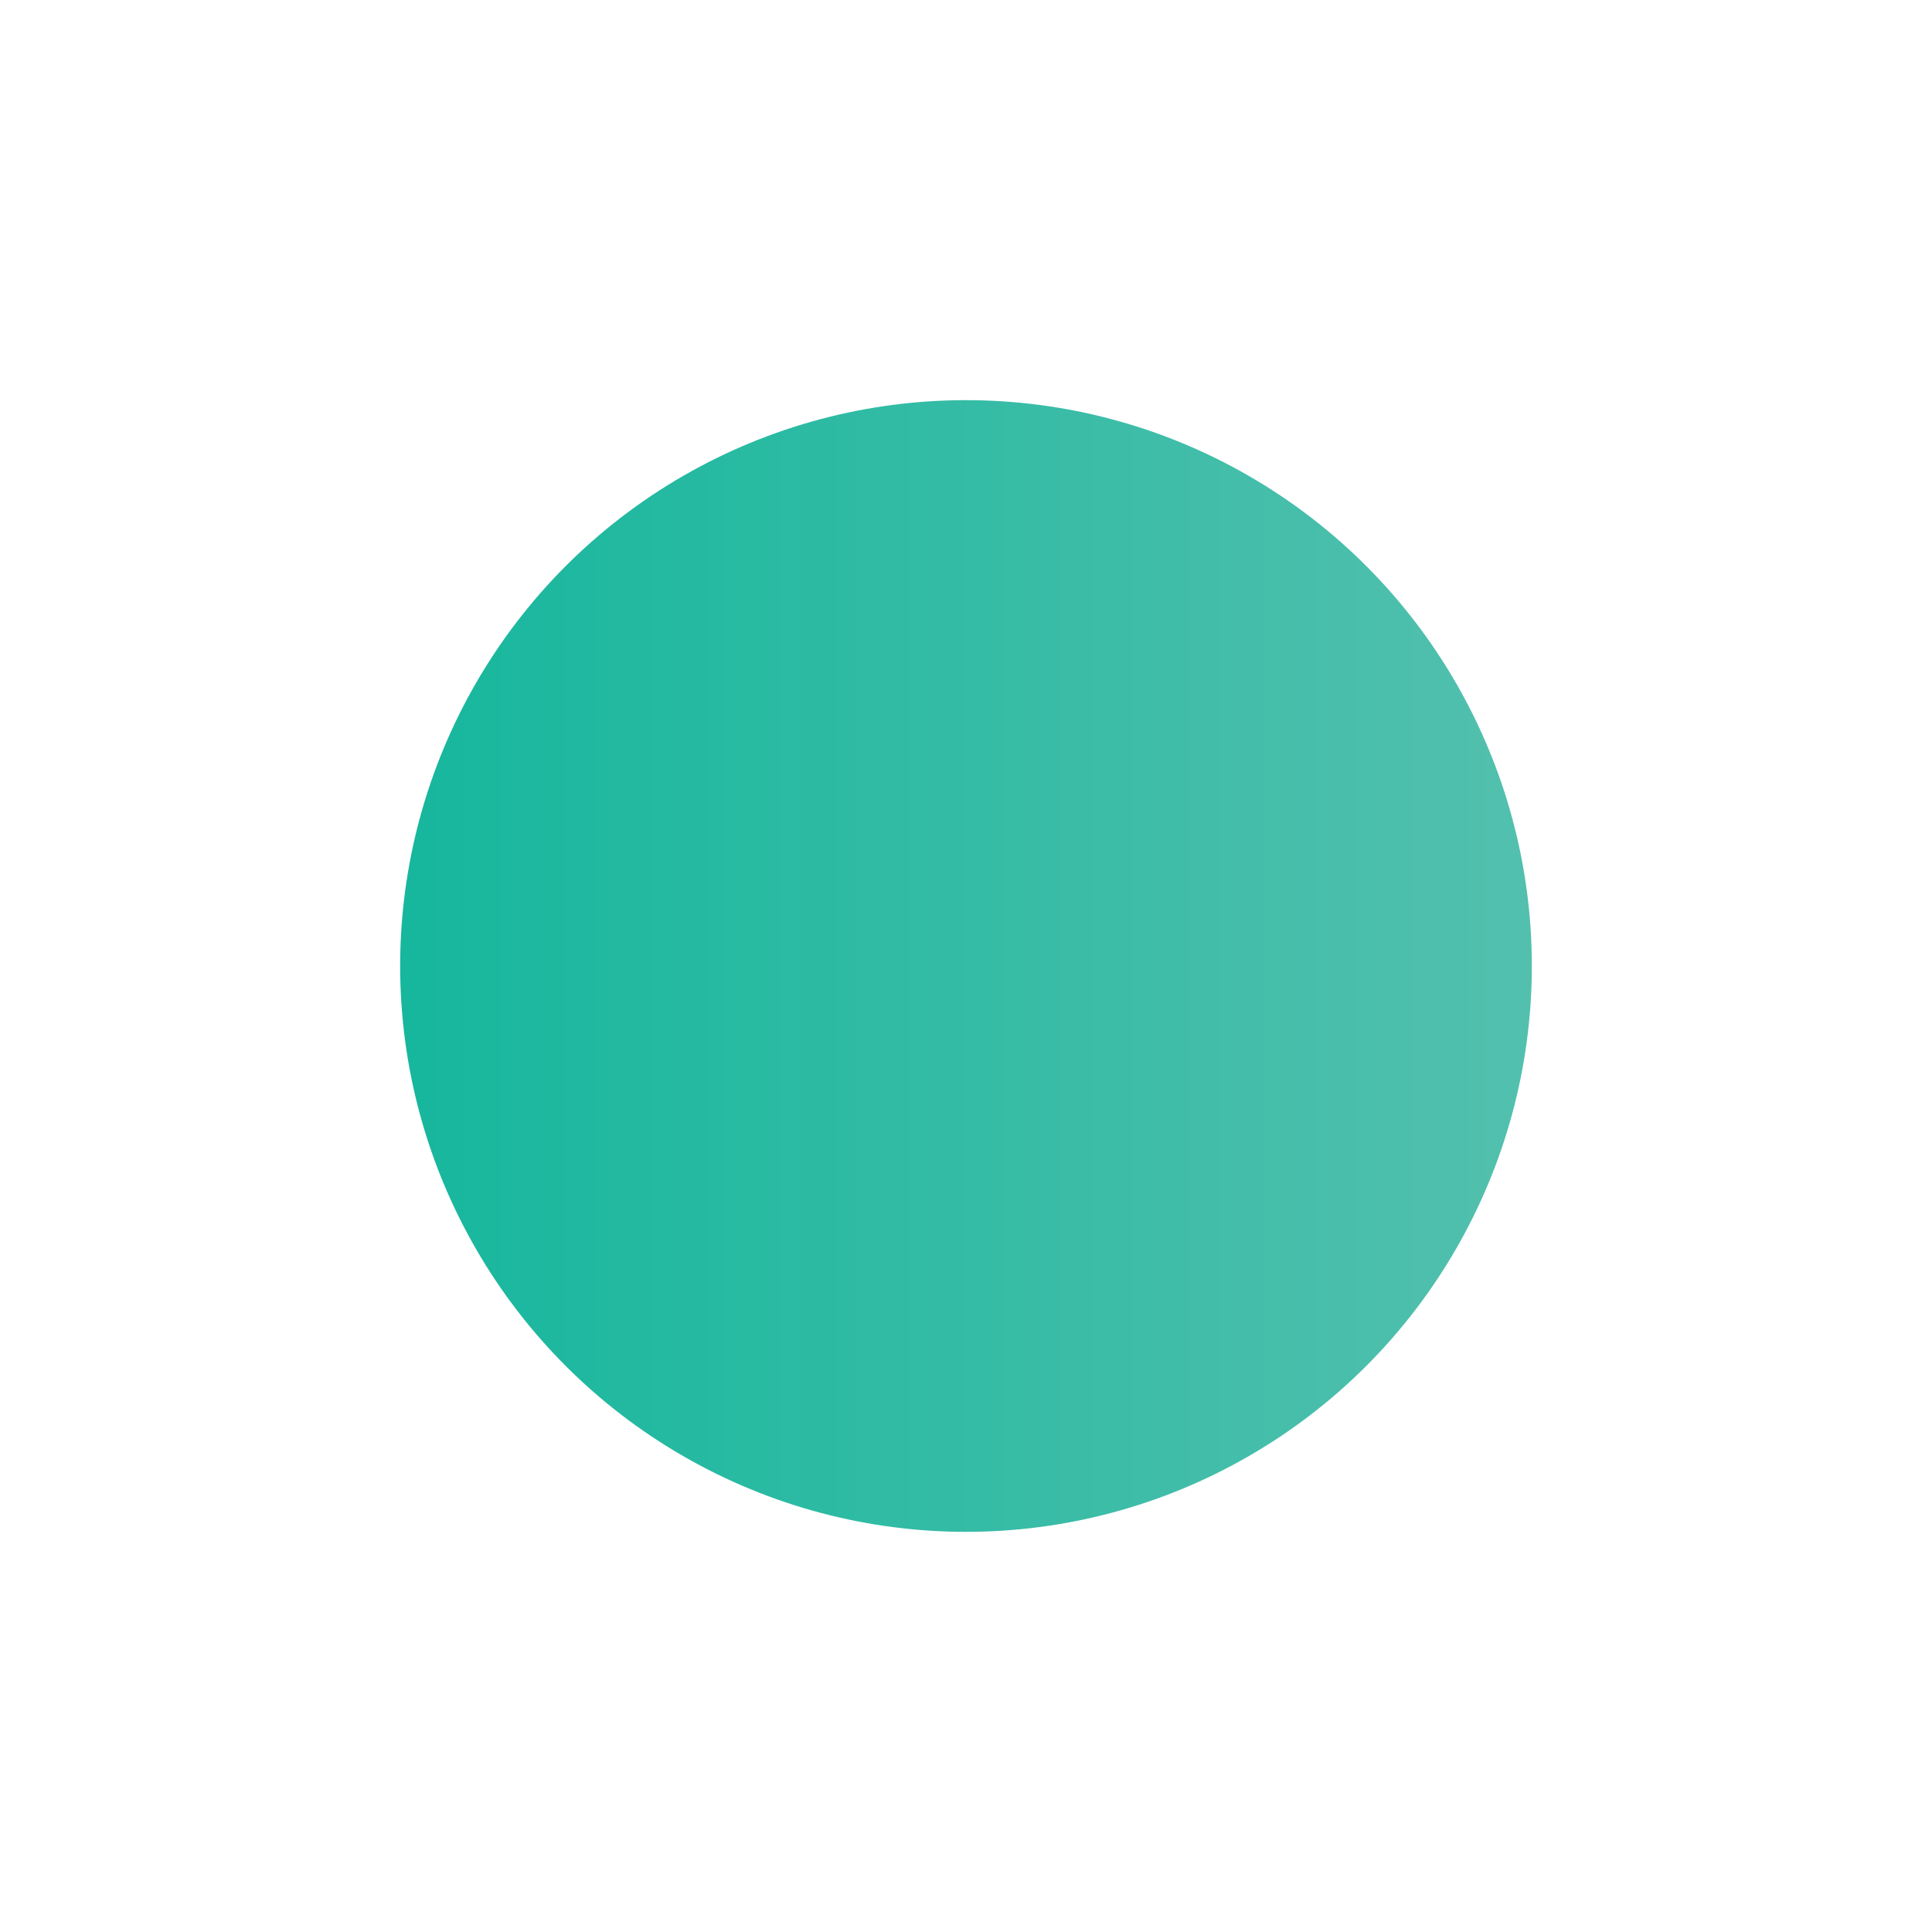 <?xml version="1.0" encoding="utf-8"?>
<!-- Generator: Adobe Illustrator 16.0.0, SVG Export Plug-In . SVG Version: 6.00 Build 0)  -->
<!DOCTYPE svg PUBLIC "-//W3C//DTD SVG 1.1//EN" "http://www.w3.org/Graphics/SVG/1.1/DTD/svg11.dtd">
<svg version="1.1" id="Capa_1" xmlns="http://www.w3.org/2000/svg" xmlns:xlink="http://www.w3.org/1999/xlink" x="0px" y="0px"
	 width="25px" height="25px" viewBox="0 0 25 25" enable-background="new 0 0 25 25" xml:space="preserve">
<linearGradient id="SVGID_1_" gradientUnits="userSpaceOnUse" x1="5.178" y1="12.5" x2="19.822" y2="12.5">
	<stop  offset="0" style="stop-color:#16B79D"/>
	<stop  offset="1" style="stop-color:#53C0AE"/>
</linearGradient>
<circle fill="url(#SVGID_1_)" cx="12.5" cy="12.5" r="7.322"/>
</svg>
